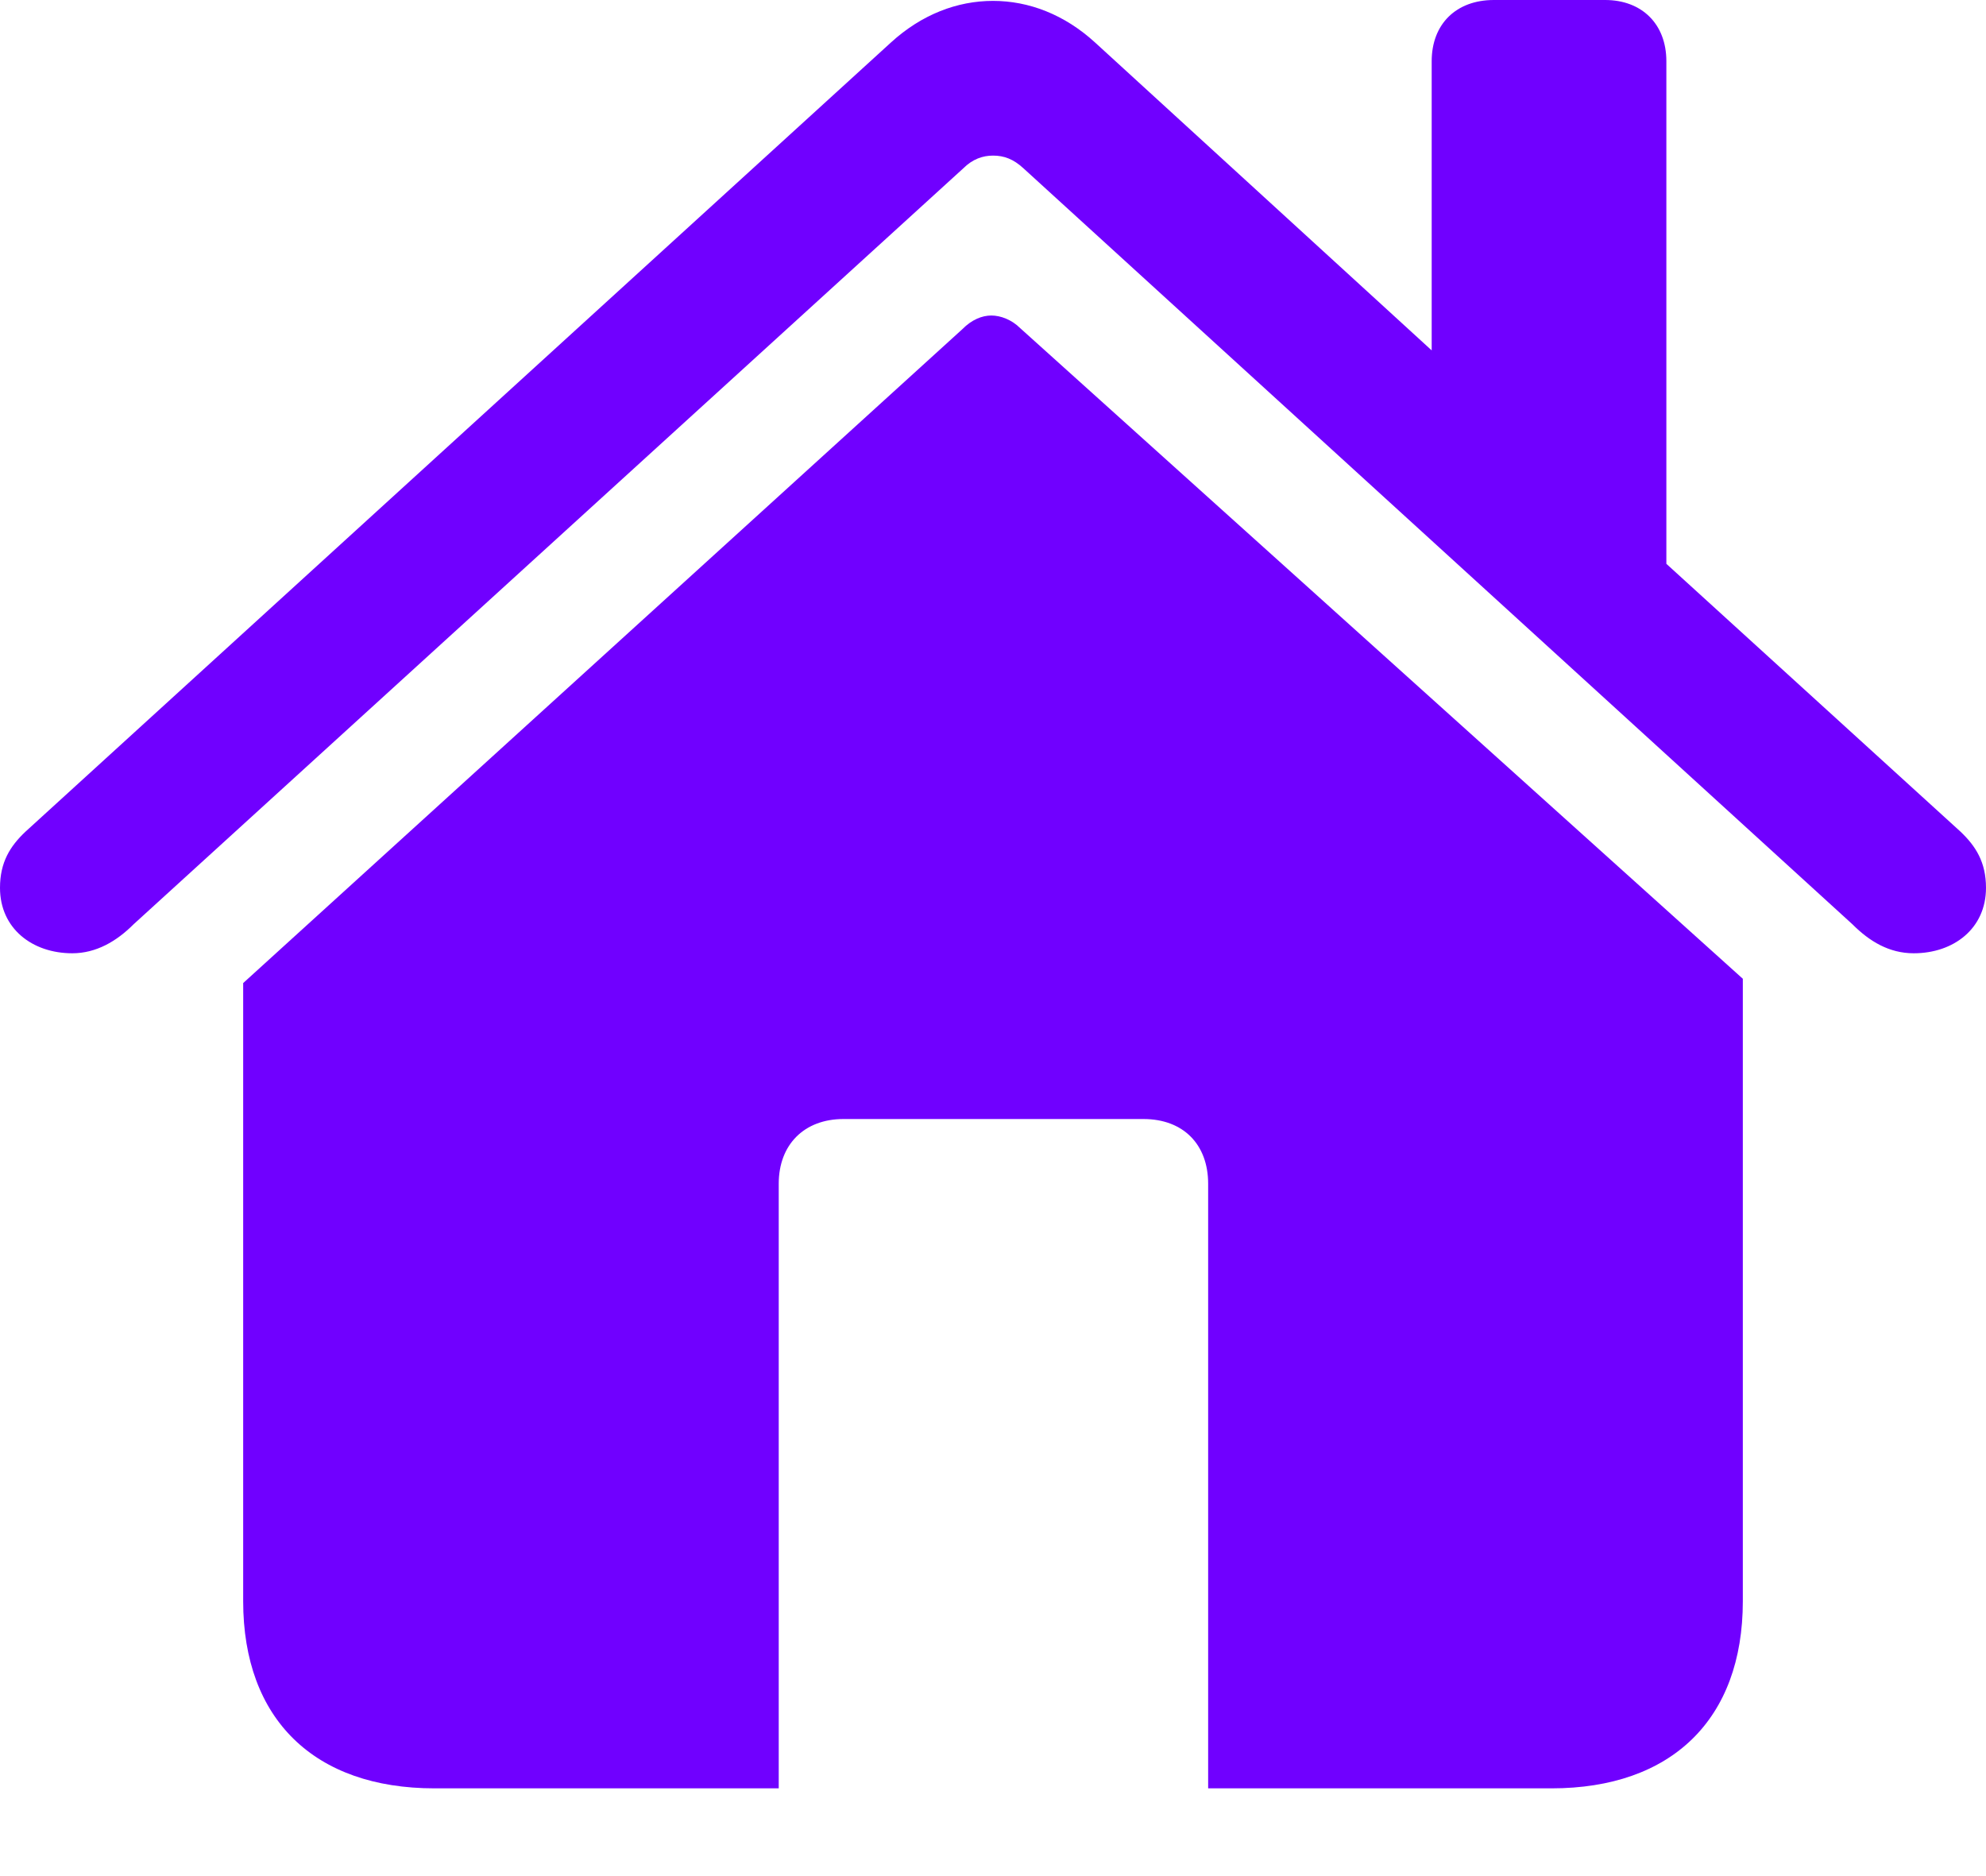 <svg width="18" height="17" viewBox="0 0 18 17" fill="none" xmlns="http://www.w3.org/2000/svg">
<path d="M0 8.045C0 8.414 0.293 8.638 0.655 8.638C0.871 8.638 1.056 8.53 1.21 8.376L8.73 1.526C8.815 1.441 8.908 1.41 9 1.41C9.1 1.41 9.185 1.441 9.277 1.526L16.79 8.376C16.944 8.53 17.122 8.638 17.345 8.638C17.707 8.638 18 8.414 18 8.045C18 7.813 17.907 7.667 17.769 7.536L15.103 5.109V0.555C15.103 0.216 14.879 0 14.548 0H13.539C13.2 0 12.976 0.216 12.976 0.555V3.175L9.925 0.385C9.647 0.131 9.324 0.008 9 0.008C8.676 0.008 8.353 0.131 8.075 0.385L0.231 7.536C0.092 7.667 0 7.813 0 8.045ZM2.204 14.509C2.204 15.581 2.851 16.205 3.938 16.205H7.058V10.726C7.058 10.372 7.289 10.14 7.644 10.14H10.364C10.726 10.14 10.95 10.372 10.95 10.726V16.205H14.062C15.149 16.205 15.796 15.581 15.796 14.509V8.869L9.247 2.974C9.17 2.897 9.069 2.859 8.985 2.859C8.9 2.859 8.807 2.897 8.723 2.982L2.204 8.908V14.509Z" fill="#7000ff"/>
</svg>
